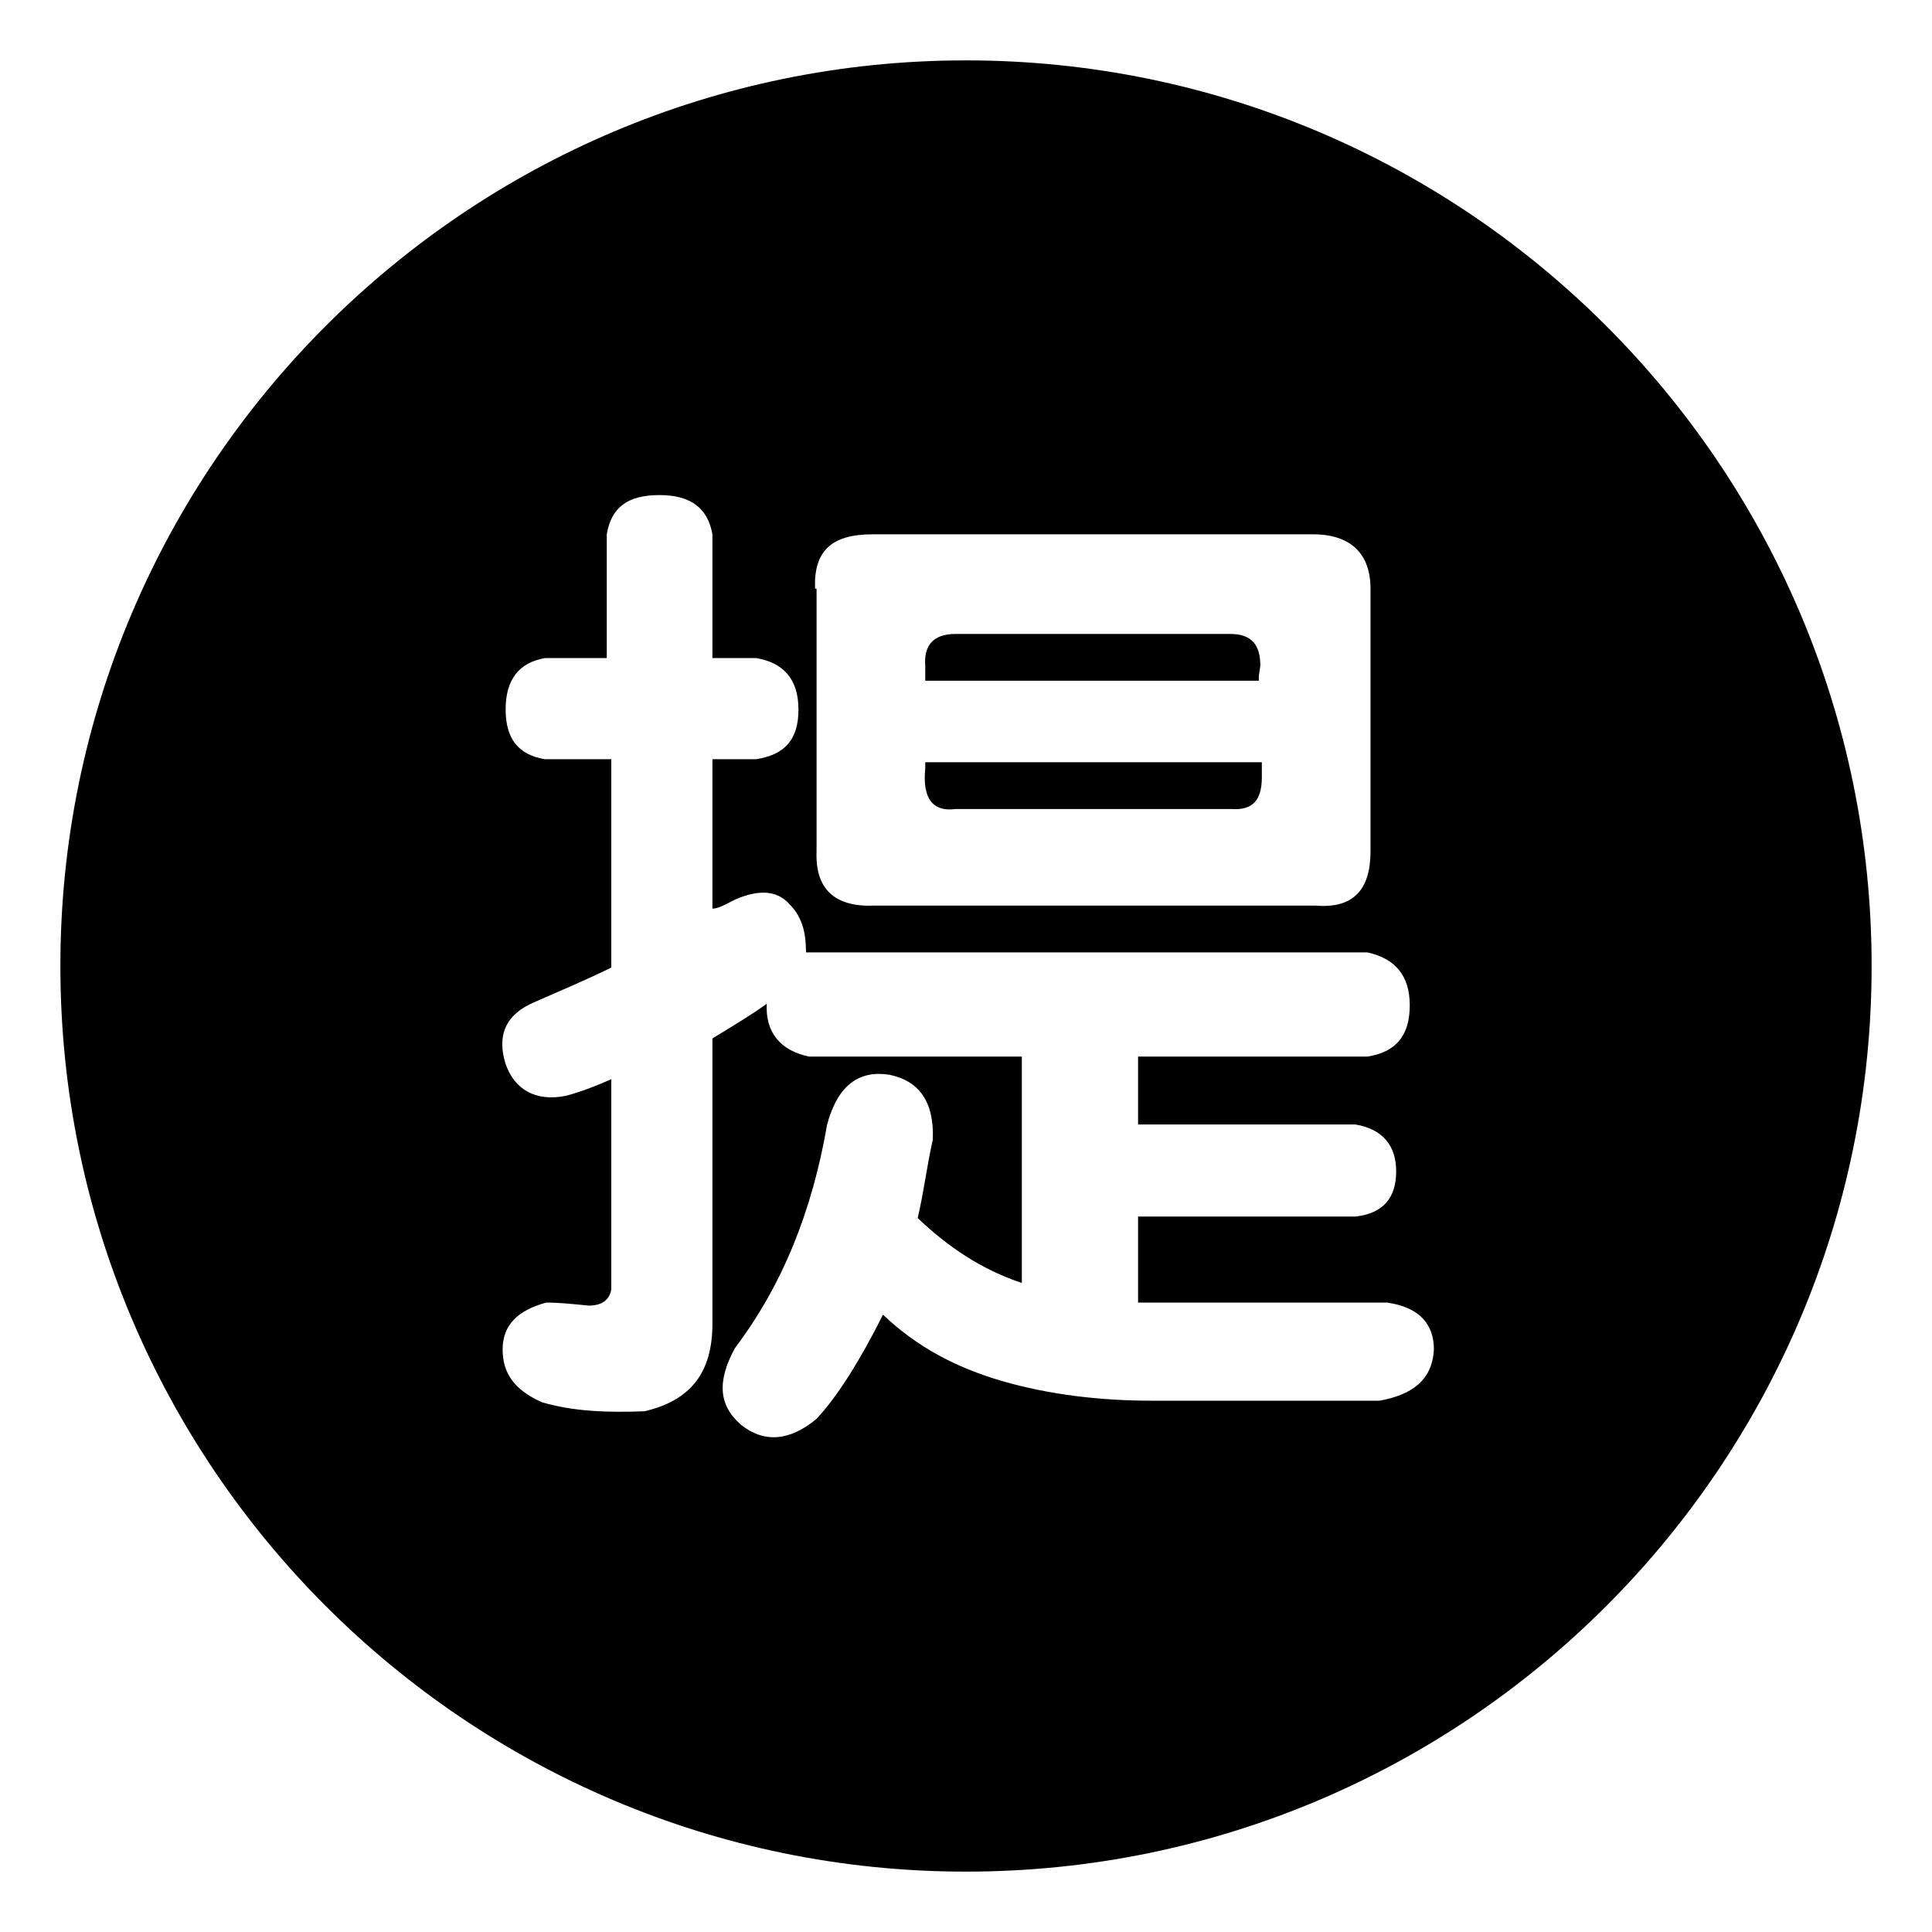 <?xml version="1.0" encoding="utf-8"?>
<!-- Generator: Adobe Illustrator 21.0.0, SVG Export Plug-In . SVG Version: 6.00 Build 0)  -->
<svg version="1.1" id="图层_1" xmlns="http://www.w3.org/2000/svg" xmlns:xlink="http://www.w3.org/1999/xlink" x="0px" y="0px"
	 viewBox="0 0 128 128" style="enable-background:new 0 0 128 128;" xml:space="preserve">
<path d="M63.3,53.6h18.3c1.4,0.1,2-0.6,2-2.1v-1H61.3v0.4C61.1,52.9,61.8,53.8,63.3,53.6z M61.3,45.1h22.1v-0.3l0.1-0.7
	c0-1.4-0.6-2.1-2-2.1H63.3c-1.5,0-2.1,0.8-2,2.1C61.3,44.1,61.3,45.1,61.3,45.1z M64,4C30.9,4,4,30.9,4,64s26.9,60,60,60
	s60-26.9,60-60S97.1,4,64,4z M54,39c-0.1-2.5,1.1-3.6,3.8-3.6H87c2.5,0,3.8,1.3,3.8,3.6v17.4c0,2.5-1.1,3.8-3.6,3.6H57.9
	c-2.6,0.1-3.9-1.1-3.8-3.6V39H54z M91.4,92.8H76.3c-3.4,0-6.8-0.4-9.9-1.3s-5.7-2.3-7.9-4.4c-1.5,3-3,5.4-4.4,6.9
	c-1.8,1.5-3.5,1.6-5,0.4c-1.5-1.3-1.6-2.9-0.4-5.1c3.1-4.1,5.1-9,6.1-14.8c0.7-2.6,2.1-3.6,4.1-3.3c2,0.4,3,1.8,2.9,4.3
	c-0.4,1.8-0.6,3.5-1,5.2c2,1.9,4.2,3.4,6.9,4.3V70H53.6c-1.9-0.4-2.9-1.6-2.8-3.5c-1.1,0.8-2.3,1.5-3.6,2.3v18.9
	c0,3.3-1.5,5.1-4.5,5.8c-2.5,0.1-4.8,0-6.8-0.6c-1.8-0.8-2.6-1.9-2.6-3.5c0-1.6,1-2.6,2.9-3.1c0.9,0,1.8,0.1,2.8,0.2
	c0.9,0,1.4-0.4,1.5-1.1V71.5c-0.9,0.4-1.9,0.8-3,1.1c-2,0.4-3.4-0.4-4-2.1c-0.6-1.9,0-3.3,1.9-4.1c1.8-0.8,3.5-1.5,5.1-2.3V50.3
	h-4.4c-1.8-0.3-2.6-1.4-2.6-3.3c0-2,0.9-3.1,2.6-3.4h4.1v-8.2c0.3-1.8,1.4-2.6,3.5-2.6s3.2,0.9,3.5,2.6v8.2h2.9
	c1.8,0.3,2.8,1.4,2.8,3.4c0,2-0.9,3-2.8,3.3h-2.9v9.9c0.4,0,0.9-0.3,1.5-0.6c1.6-0.7,2.8-0.6,3.6,0.3c0.9,0.9,1.1,2,1.1,3.2h37.2
	c1.8,0.4,2.8,1.5,2.8,3.5s-0.9,3.1-2.8,3.4H75.4v4.5h14.4c1.8,0.3,2.7,1.4,2.7,3.1c0,1.8-0.9,2.8-2.7,3H75.4v5.7h16.5
	c2.1,0.3,3.1,1.4,3.1,3.1C94.9,91.4,93.6,92.4,91.4,92.8z"/>
</svg>
